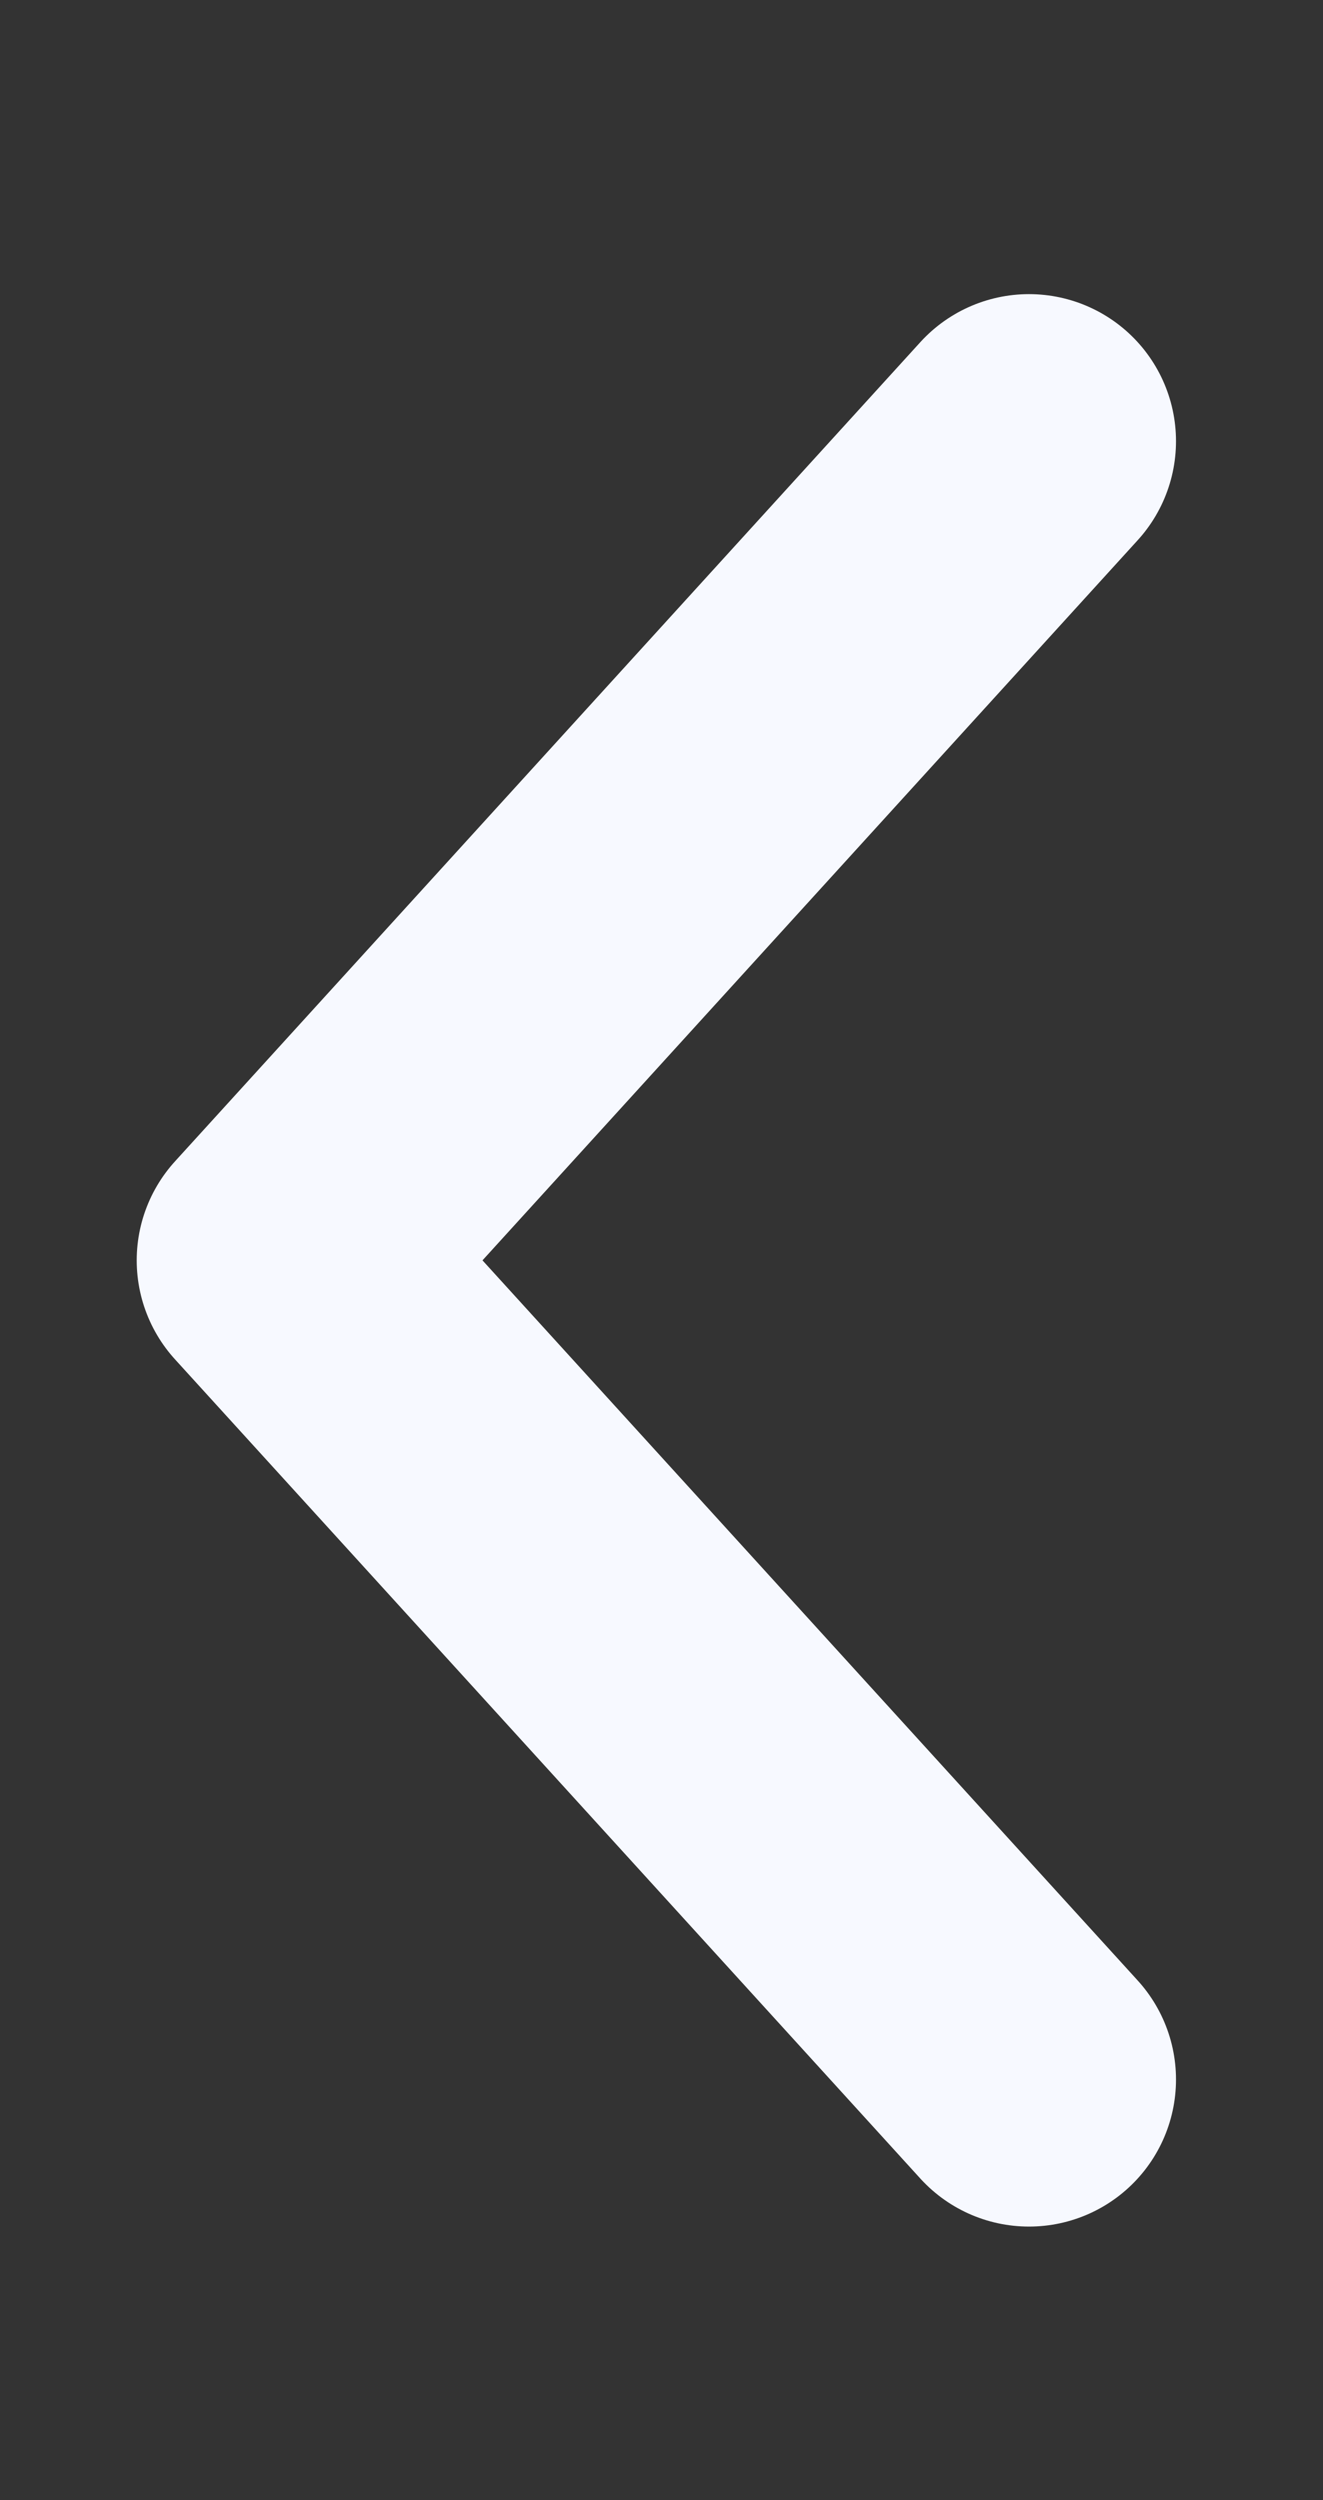 <svg width="9" height="17" viewBox="0 0 9 17" fill="none" xmlns="http://www.w3.org/2000/svg">
<rect x="0" y="0" width="9" height="17" fill="#333333" stroke="none"/>
<path d="M7 3L1.93 8.57L7 14.14" stroke="#F7F9FF" stroke-width="2" stroke-linecap="round" stroke-linejoin="round"/>
</svg>
